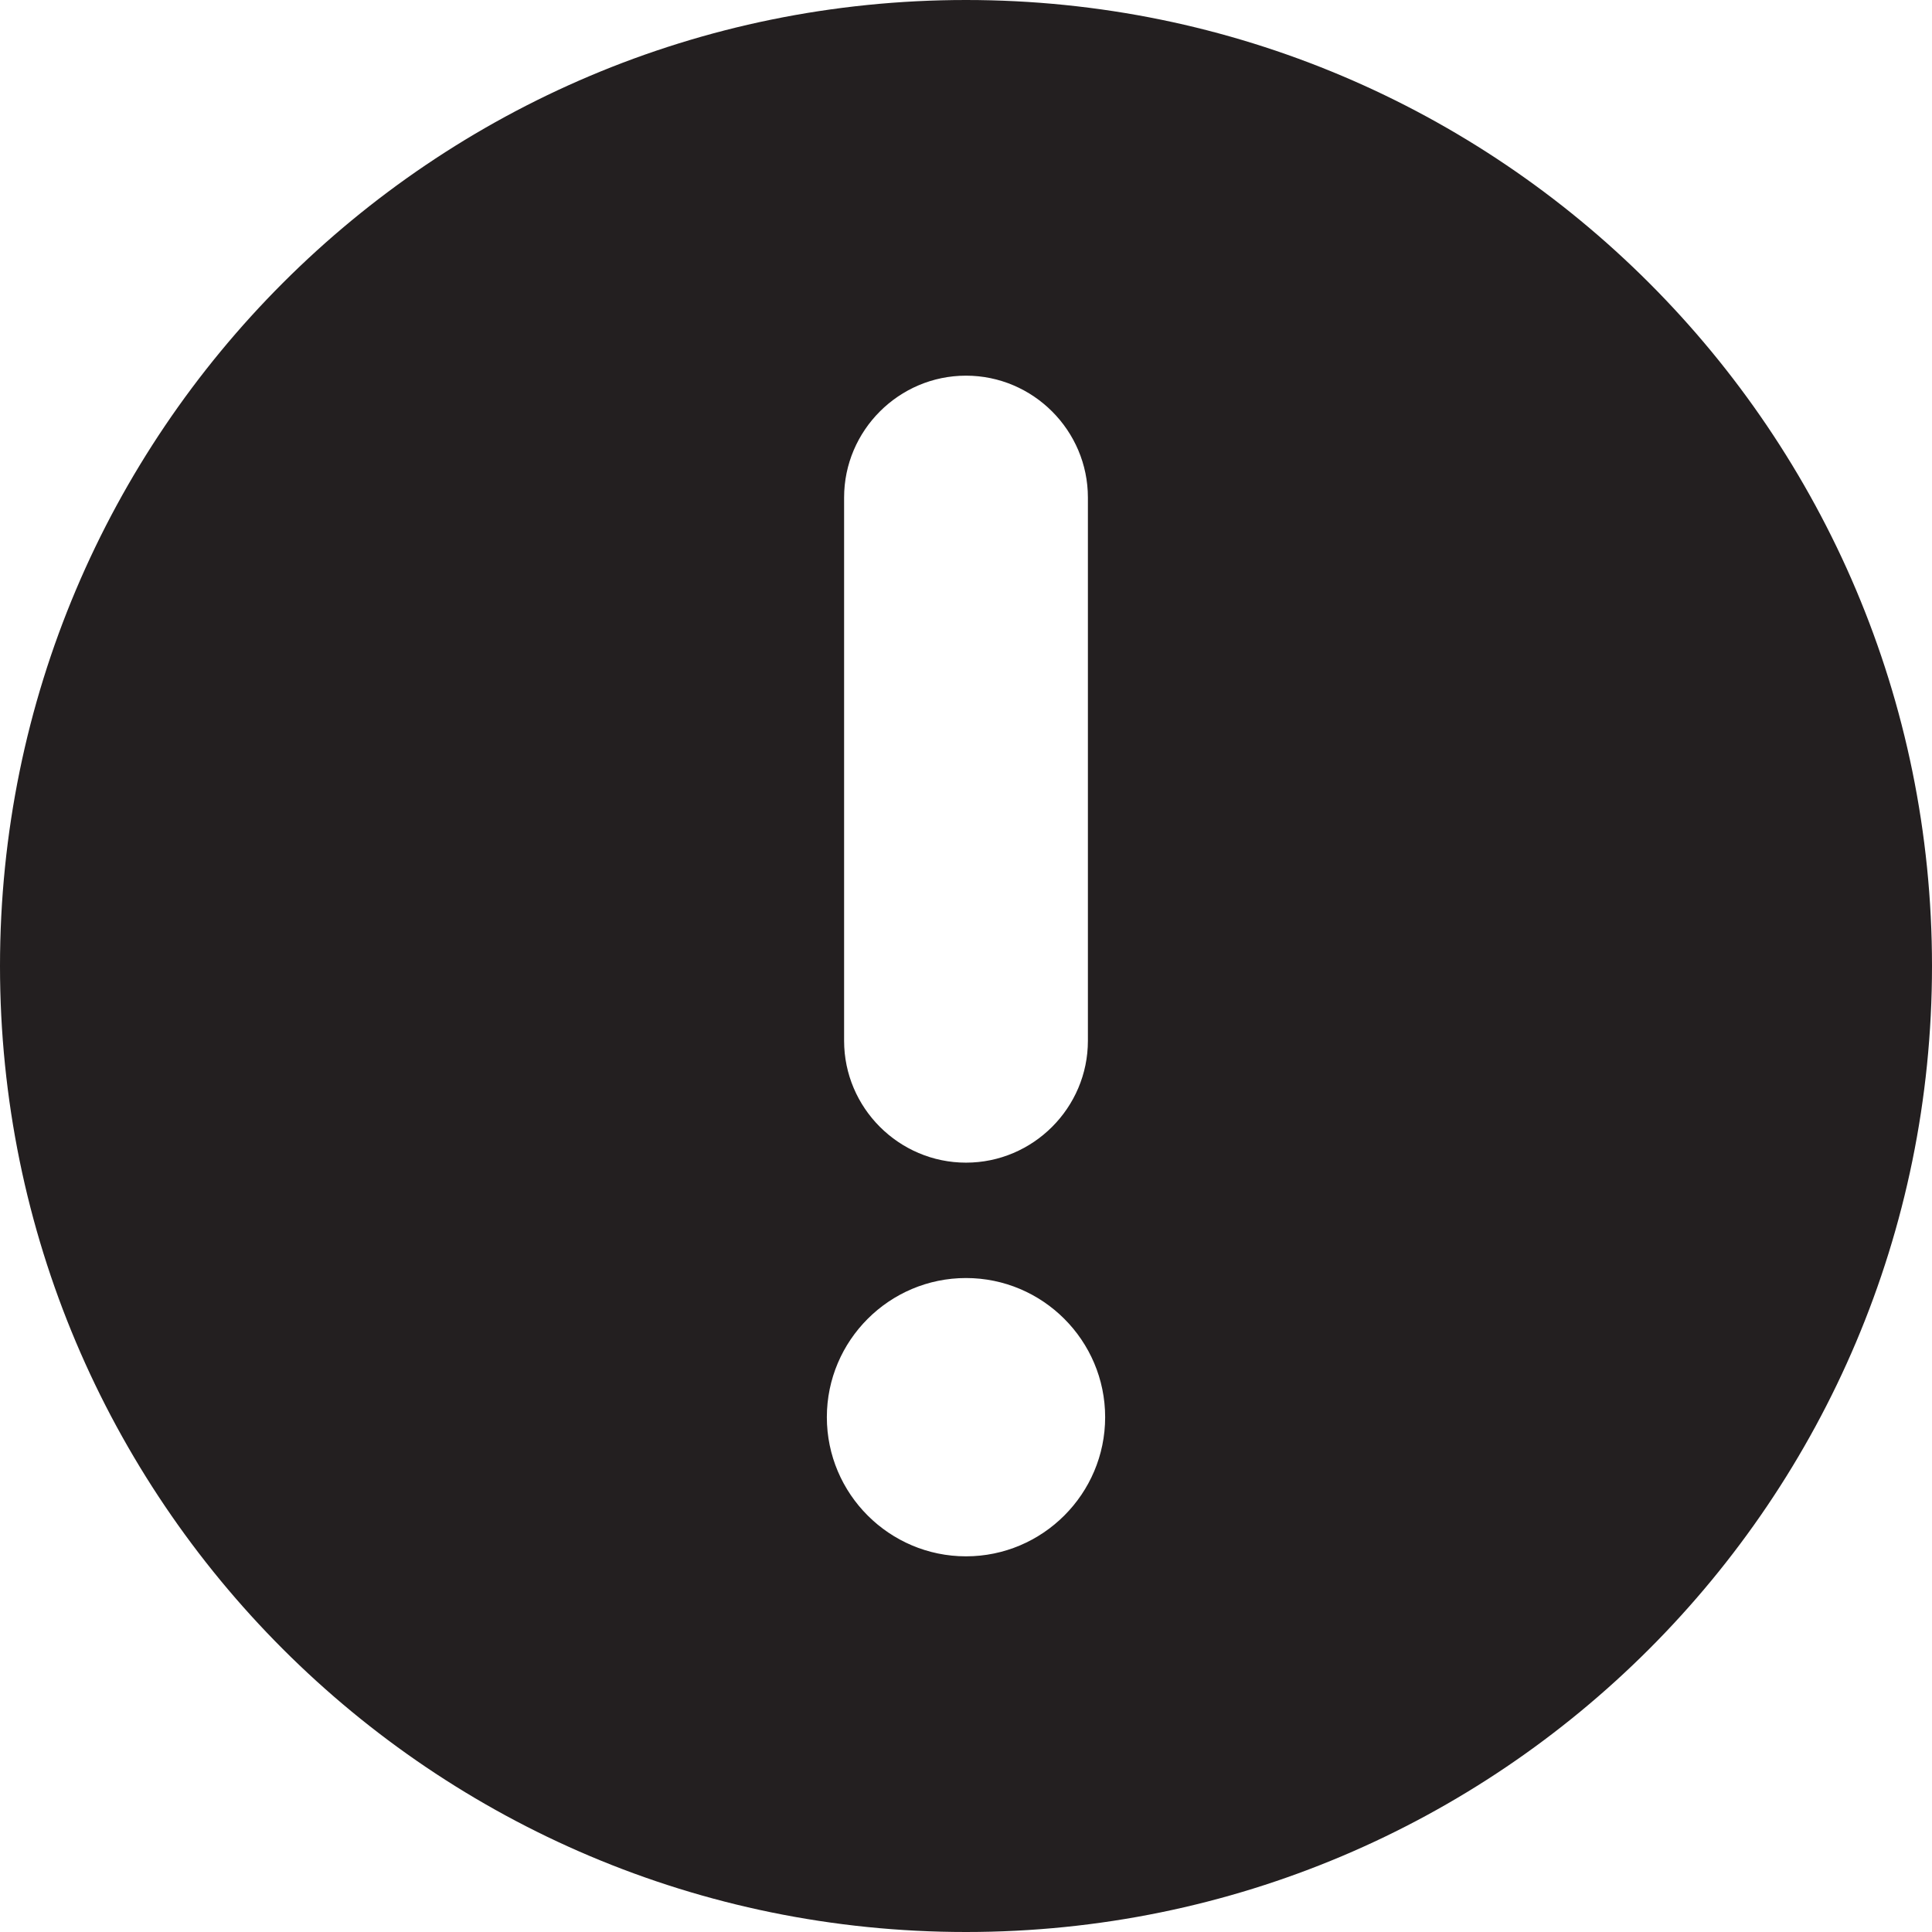 <?xml version="1.0" encoding="UTF-8"?>
<svg id="Layer_2" data-name="Layer 2" xmlns="http://www.w3.org/2000/svg" viewBox="0 0 504 504">
  <defs>
    <style>
      .cls-1 {
        fill: #231f20;
      }
    </style>
  </defs>
  <g id="Layer_1-2" data-name="Layer 1">
    <path class="cls-1" d="m252,0C112.8,0,0,112.8,0,252s112.8,252,252,252,252-112.8,252-252S391.2,0,252,0Zm-31.8,129.8c0-17.5,14.3-31.8,31.8-31.8s31.8,14.3,31.8,31.8v141.7c0,17.5-14.3,31.8-31.8,31.8s-31.8-14.3-31.8-31.8v-141.7Zm31.8,276.2c-20,0-36.3-16.3-36.3-36.3s16.3-36.3,36.3-36.3,36.3,16.3,36.3,36.3-16.3,36.3-36.3,36.3Z"/>
  </g>
</svg>